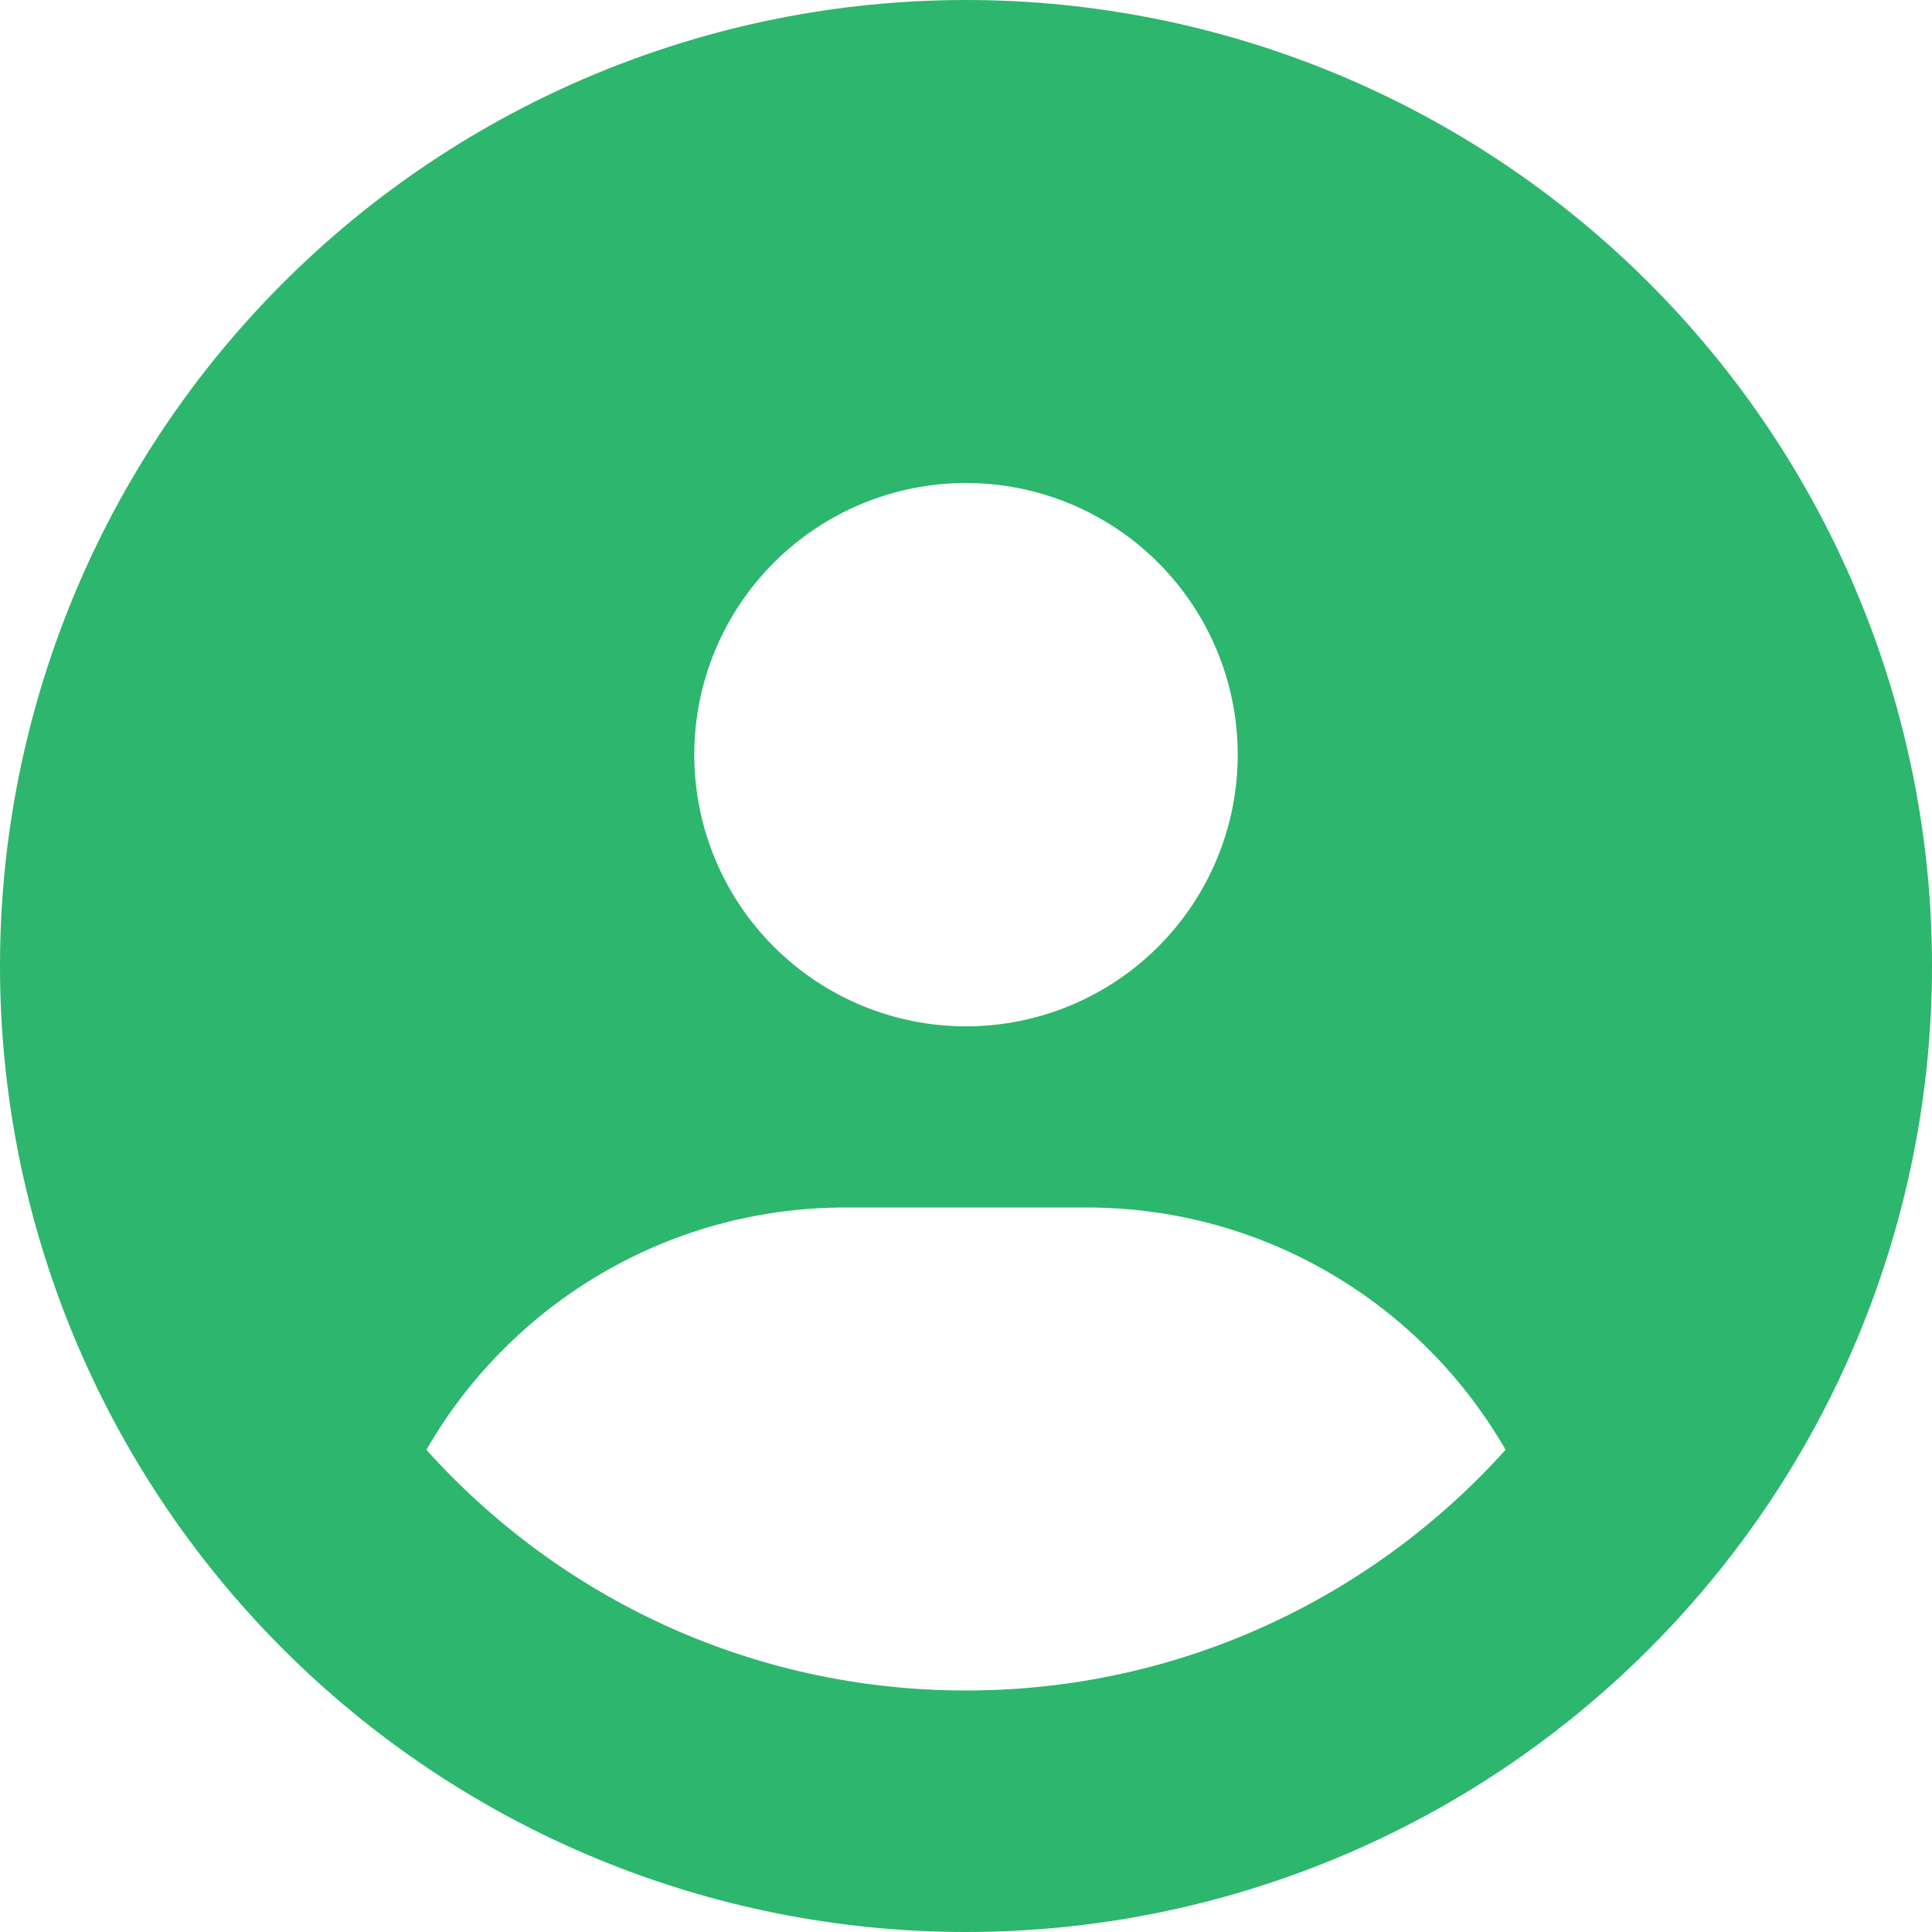 <svg width="17" height="17" viewBox="0 0 17 17" fill="none" xmlns="http://www.w3.org/2000/svg">
<g clip-path="url(#clip0_541_7367)">
<path d="M13.248 12.757C12.514 11.482 11.136 10.625 9.562 10.625H7.438C5.864 10.625 4.486 11.482 3.752 12.757C4.921 14.058 6.614 14.875 8.5 14.875C10.386 14.875 12.079 14.055 13.248 12.757ZM0 8.5C0 6.246 0.896 4.084 2.49 2.49C4.084 0.896 6.246 0 8.5 0C10.754 0 12.916 0.896 14.51 2.49C16.105 4.084 17 6.246 17 8.5C17 10.754 16.105 12.916 14.51 14.51C12.916 16.105 10.754 17 8.5 17C6.246 17 4.084 16.105 2.49 14.51C0.896 12.916 0 10.754 0 8.5ZM8.5 9.031C9.134 9.031 9.742 8.779 10.19 8.331C10.639 7.883 10.891 7.275 10.891 6.641C10.891 6.007 10.639 5.399 10.19 4.95C9.742 4.502 9.134 4.25 8.5 4.25C7.866 4.25 7.258 4.502 6.81 4.95C6.361 5.399 6.109 6.007 6.109 6.641C6.109 7.275 6.361 7.883 6.81 8.331C7.258 8.779 7.866 9.031 8.5 9.031Z" fill="#2DB66D"/>
</g>
<defs>
<clipPath id="clip0_541_7367">
<rect width="17" height="17" fill="white"/>
</clipPath>
</defs>
</svg>

